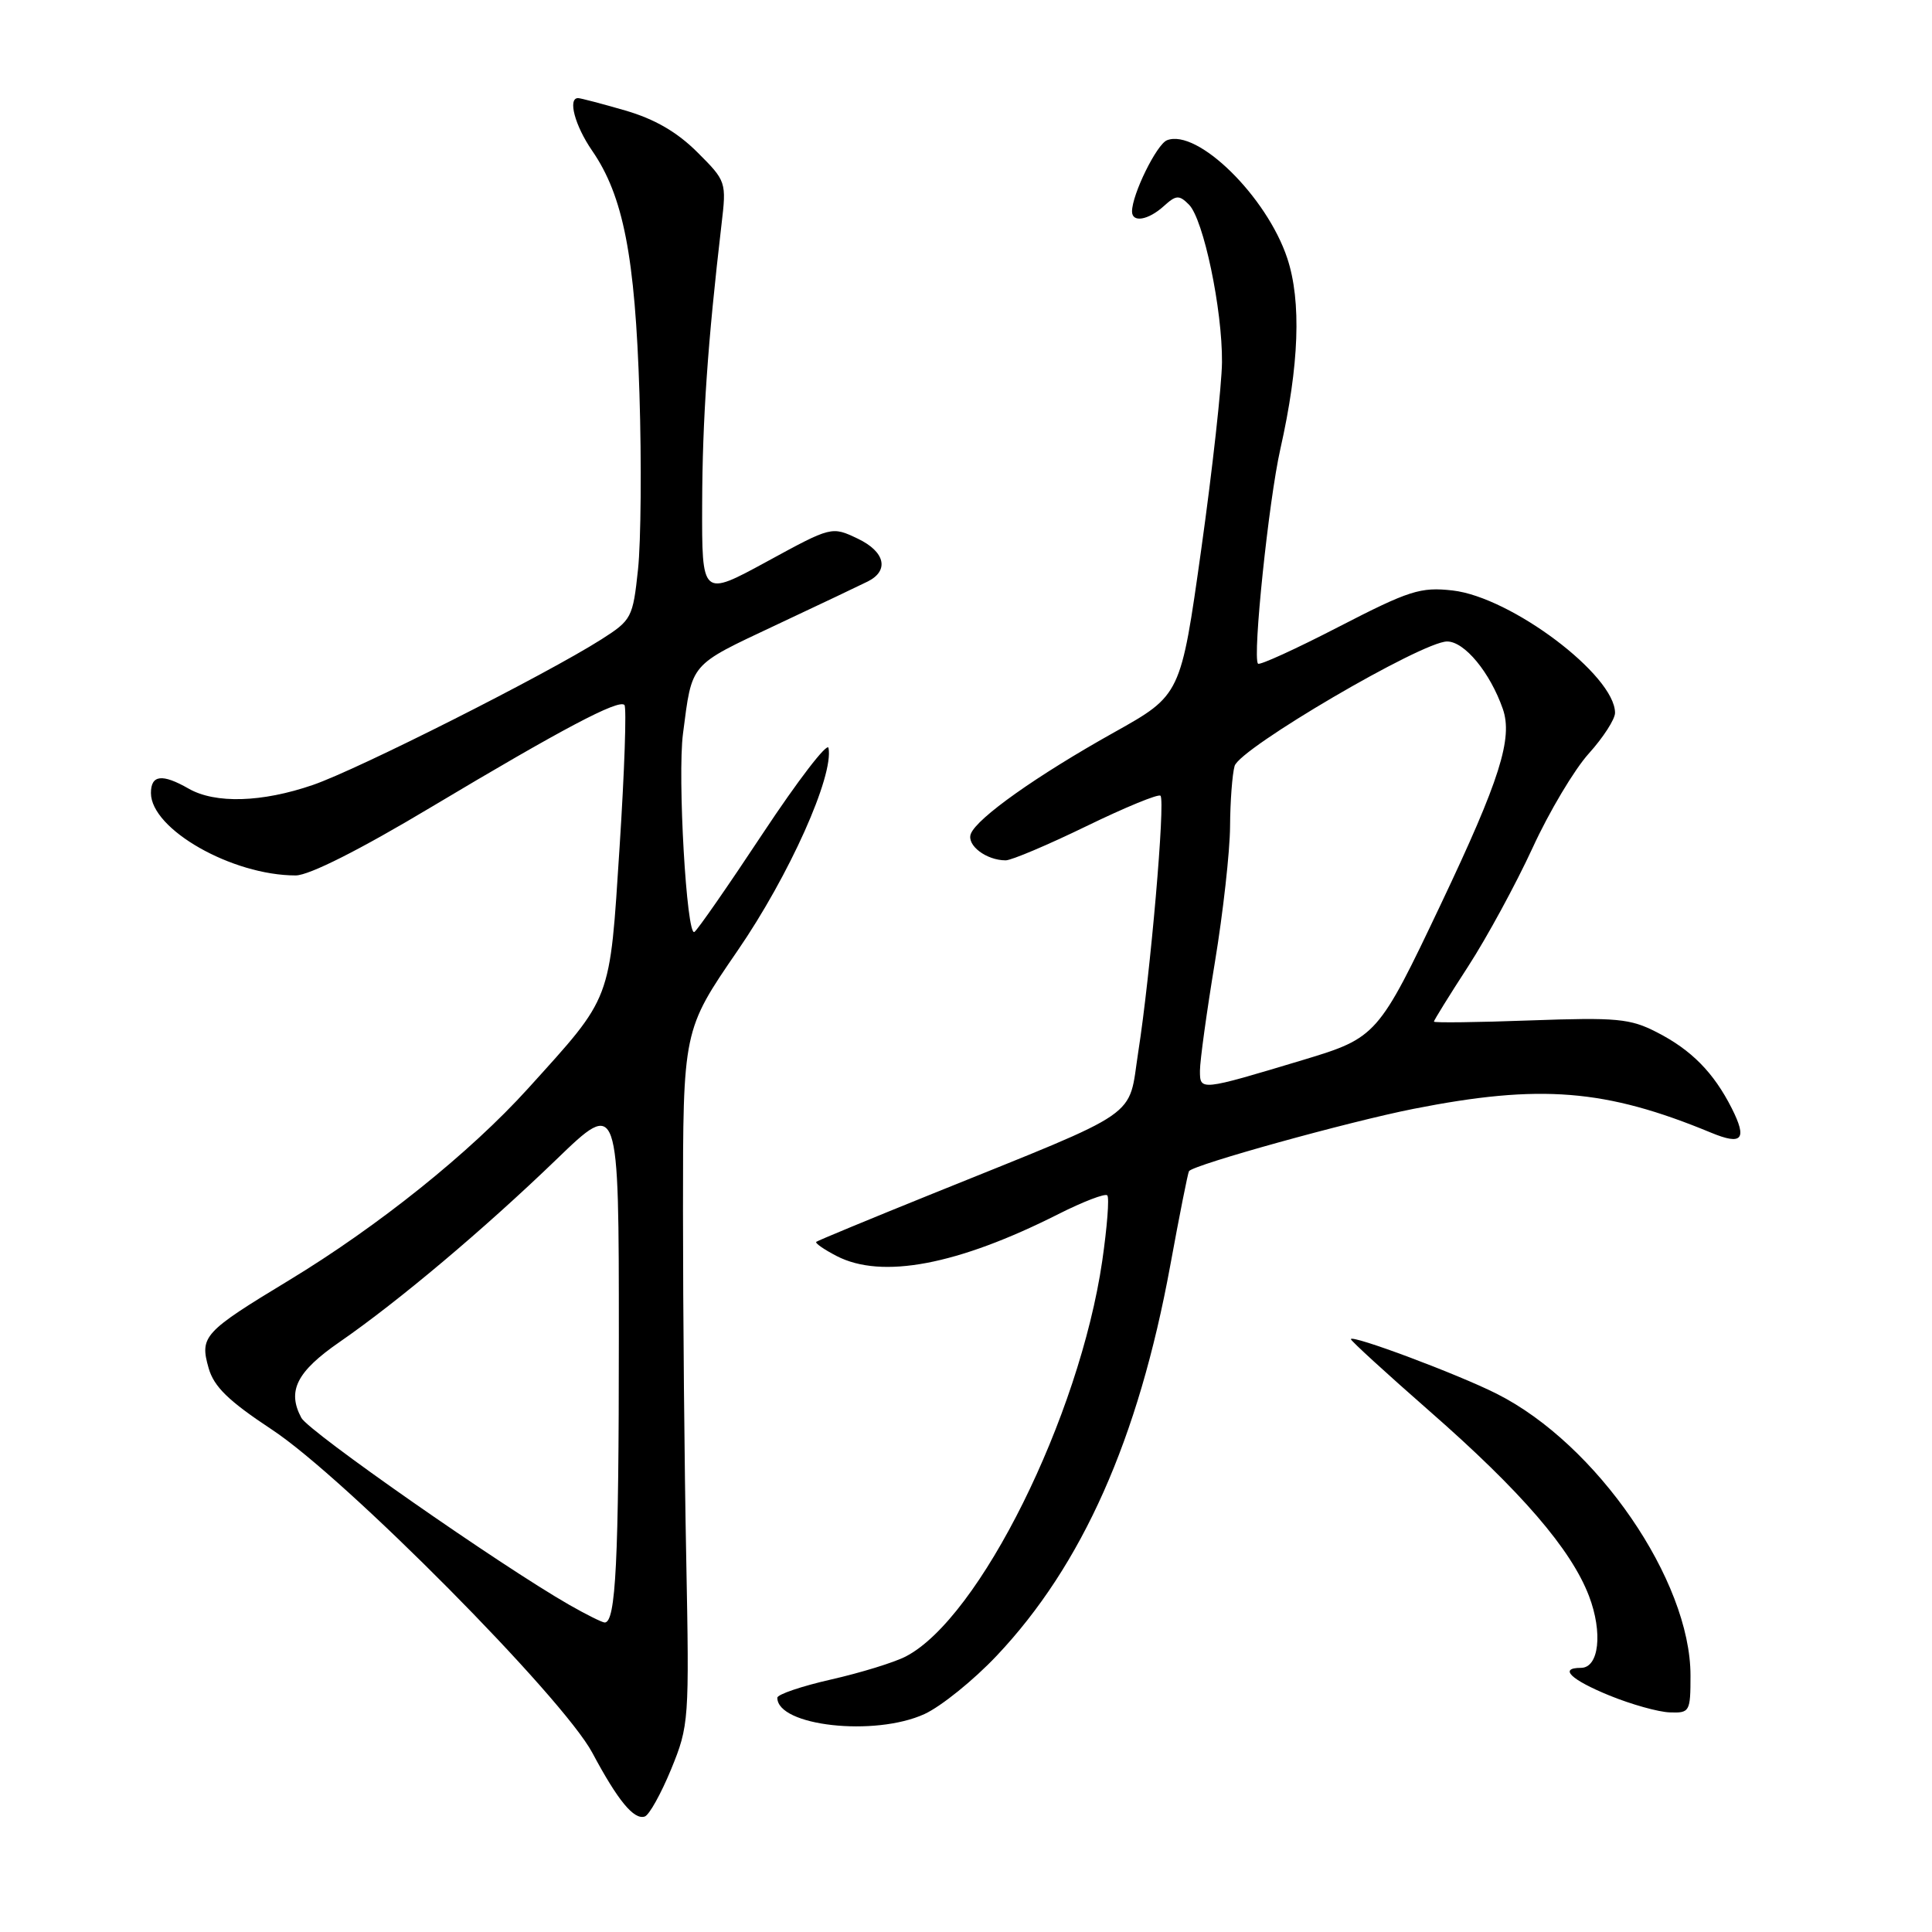 <?xml version="1.0" encoding="UTF-8" standalone="no"?>
<!DOCTYPE svg PUBLIC "-//W3C//DTD SVG 1.1//EN" "http://www.w3.org/Graphics/SVG/1.1/DTD/svg11.dtd" >
<svg xmlns="http://www.w3.org/2000/svg" xmlns:xlink="http://www.w3.org/1999/xlink" version="1.1" viewBox="0 0 256 256">
 <g >
 <path fill="currentColor"
d=" M 88.93 234.43 C 91.30 228.64 91.34 227.98 90.93 206.50 C 90.69 194.40 90.50 173.70 90.50 160.50 C 90.50 136.50 90.50 136.50 97.74 125.96 C 104.59 115.99 110.50 102.79 109.78 99.10 C 109.62 98.34 105.73 103.41 101.12 110.37 C 96.51 117.34 92.41 123.25 92.01 123.49 C 90.98 124.13 89.76 102.91 90.50 97.21 C 91.73 87.73 91.28 88.26 102.78 82.84 C 108.68 80.07 114.17 77.46 115.00 77.04 C 117.86 75.60 117.27 73.10 113.67 71.38 C 110.20 69.73 110.20 69.73 101.60 74.42 C 93.00 79.10 93.00 79.10 93.04 66.80 C 93.07 55.58 93.78 45.33 95.60 29.77 C 96.27 24.10 96.24 24.00 92.39 20.16 C 89.71 17.49 86.74 15.77 82.85 14.64 C 79.74 13.74 76.92 13.00 76.60 13.00 C 75.20 13.00 76.18 16.65 78.45 19.95 C 82.59 25.94 84.16 34.00 84.73 52.16 C 85.02 61.33 84.93 71.81 84.54 75.45 C 83.86 81.86 83.69 82.17 79.67 84.73 C 72.34 89.39 47.44 101.96 41.46 104.01 C 34.72 106.33 28.53 106.52 25.00 104.50 C 21.49 102.49 20.00 102.67 20.00 105.08 C 20.00 109.88 30.75 116.00 39.18 116.00 C 40.95 116.00 47.66 112.62 57.18 106.92 C 74.50 96.57 81.96 92.63 82.74 93.41 C 83.04 93.70 82.75 102.17 82.10 112.22 C 80.76 132.94 81.17 131.84 69.97 144.23 C 62.27 152.74 50.12 162.48 38.27 169.66 C 26.97 176.50 26.45 177.08 27.64 181.27 C 28.35 183.76 30.28 185.63 36.03 189.43 C 45.74 195.83 74.57 224.91 78.49 232.26 C 81.87 238.59 83.99 241.17 85.43 240.70 C 86.02 240.51 87.59 237.68 88.93 234.43 Z  M 122.50 227.12 C 124.70 226.11 129.01 222.63 132.07 219.39 C 143.41 207.39 150.84 190.69 155.06 167.71 C 156.29 160.99 157.41 155.36 157.55 155.18 C 158.25 154.30 178.70 148.63 187.29 146.93 C 204.10 143.61 212.74 144.30 226.71 150.08 C 230.86 151.80 231.55 150.98 229.46 146.84 C 227.07 142.12 224.12 139.12 219.54 136.78 C 216.01 134.96 214.23 134.80 202.79 135.21 C 195.76 135.47 190.00 135.54 190.00 135.37 C 190.00 135.20 192.04 131.90 194.54 128.05 C 197.04 124.19 200.87 117.13 203.07 112.36 C 205.26 107.58 208.62 101.95 210.53 99.84 C 212.44 97.72 214.00 95.30 214.00 94.46 C 214.00 89.48 200.24 79.12 192.47 78.24 C 188.22 77.76 186.73 78.24 177.40 83.05 C 171.71 85.99 166.89 88.19 166.69 87.94 C 165.95 87.06 168.11 66.34 169.65 59.51 C 172.15 48.42 172.46 39.91 170.57 34.22 C 167.85 26.03 158.68 17.03 154.64 18.58 C 153.27 19.11 150.00 25.76 150.00 28.02 C 150.00 29.54 152.14 29.18 154.20 27.32 C 155.84 25.83 156.24 25.81 157.54 27.11 C 159.47 29.04 161.98 41.01 161.92 48.00 C 161.89 51.02 160.66 62.19 159.17 72.80 C 156.46 92.10 156.46 92.10 147.65 97.03 C 137.41 102.75 129.45 108.39 128.64 110.49 C 128.06 112.00 130.69 114.00 133.26 114.00 C 134.02 114.00 138.84 111.96 143.96 109.47 C 149.08 106.98 153.50 105.16 153.77 105.44 C 154.43 106.09 152.43 129.14 150.83 139.35 C 149.43 148.38 151.73 146.79 123.50 158.20 C 115.25 161.53 108.35 164.39 108.16 164.55 C 107.97 164.72 109.18 165.56 110.86 166.43 C 116.84 169.52 126.87 167.63 140.25 160.87 C 143.52 159.22 146.44 158.10 146.72 158.39 C 147.01 158.68 146.70 162.60 146.05 167.10 C 143.02 187.77 129.77 214.45 120.02 219.49 C 118.50 220.28 114.05 221.65 110.13 222.54 C 106.21 223.43 103.00 224.52 103.00 224.96 C 103.00 228.71 115.91 230.14 122.50 227.12 Z  M 224.00 222.01 C 224.00 209.43 211.58 191.36 198.34 184.69 C 193.15 182.07 179.00 176.78 179.00 177.45 C 179.00 177.67 183.69 181.96 189.41 186.97 C 201.56 197.60 208.18 205.28 210.55 211.48 C 212.40 216.33 211.88 221.00 209.48 221.00 C 206.51 221.00 208.12 222.56 213.25 224.66 C 216.14 225.84 219.74 226.85 221.25 226.90 C 223.90 227.00 224.00 226.81 224.00 222.01 Z  M 75.43 212.65 C 66.28 207.41 40.92 189.71 39.93 187.87 C 38.02 184.31 39.31 181.75 45.00 177.82 C 52.82 172.41 64.16 162.86 73.75 153.61 C 82.00 145.65 82.00 145.65 82.00 177.20 C 82.00 206.92 81.60 215.02 80.12 214.99 C 79.78 214.98 77.67 213.93 75.43 212.65 Z  M 159.00 141.86 C 159.00 140.56 159.89 134.10 160.98 127.50 C 162.07 120.90 162.97 112.80 162.99 109.50 C 163.01 106.20 163.28 102.60 163.59 101.50 C 164.23 99.17 188.43 85.00 191.75 85.00 C 194.06 85.00 197.44 89.10 199.13 93.93 C 200.48 97.82 198.74 103.34 190.95 119.75 C 182.65 137.24 182.41 137.51 172.69 140.44 C 158.96 144.57 159.00 144.56 159.00 141.86 Z "/>
</g>
</svg>